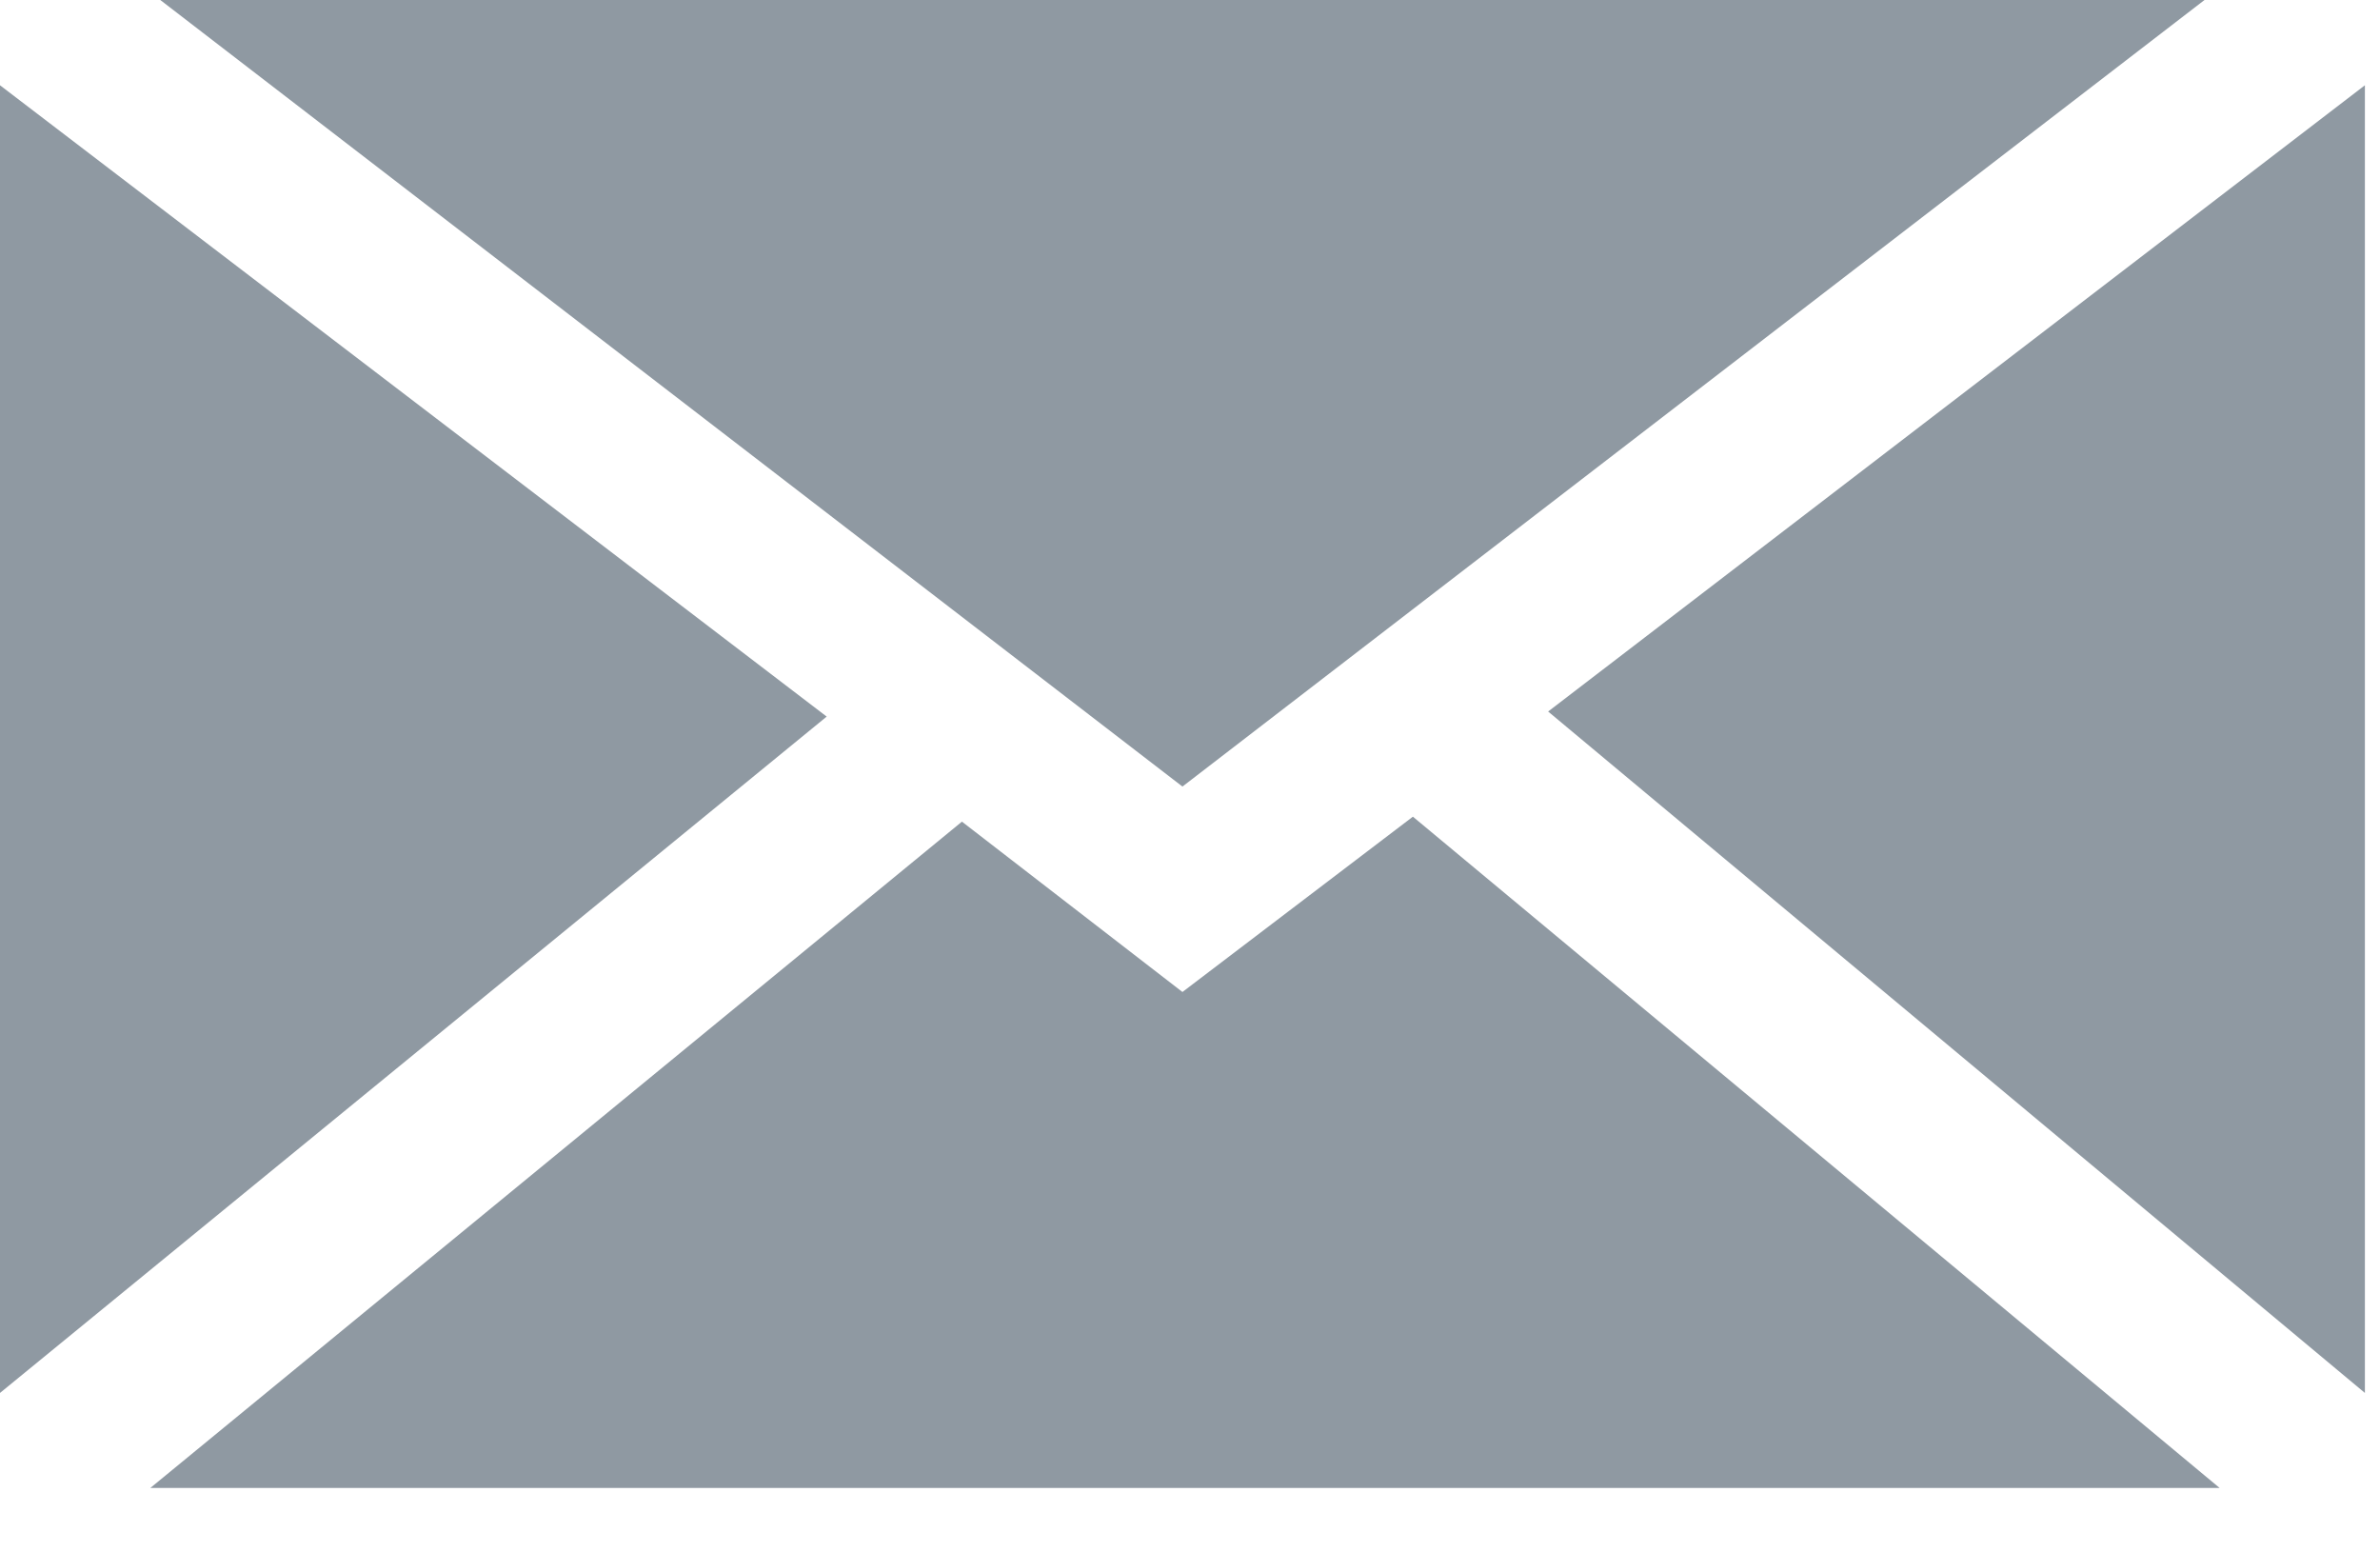 <svg width="23" height="15" viewBox="0 0 23 15" fill="none" xmlns="http://www.w3.org/2000/svg">
<path d="M11.427 7.6L1.549 0H21.304L11.427 7.6Z" fill="#8F99A2"/>
<path d="M7.989 6.924L0 13.459V0.824L7.989 6.924Z" fill="#8F99A2"/>
<path d="M9.296 7.939L11.427 9.585L13.654 7.891L21.45 14.377H1.453L9.296 7.939Z" fill="#8F99A2"/>
<path d="M14.961 6.875L22.854 0.824V13.459L14.961 6.875Z" fill="#8F99A2"/>
</svg>
